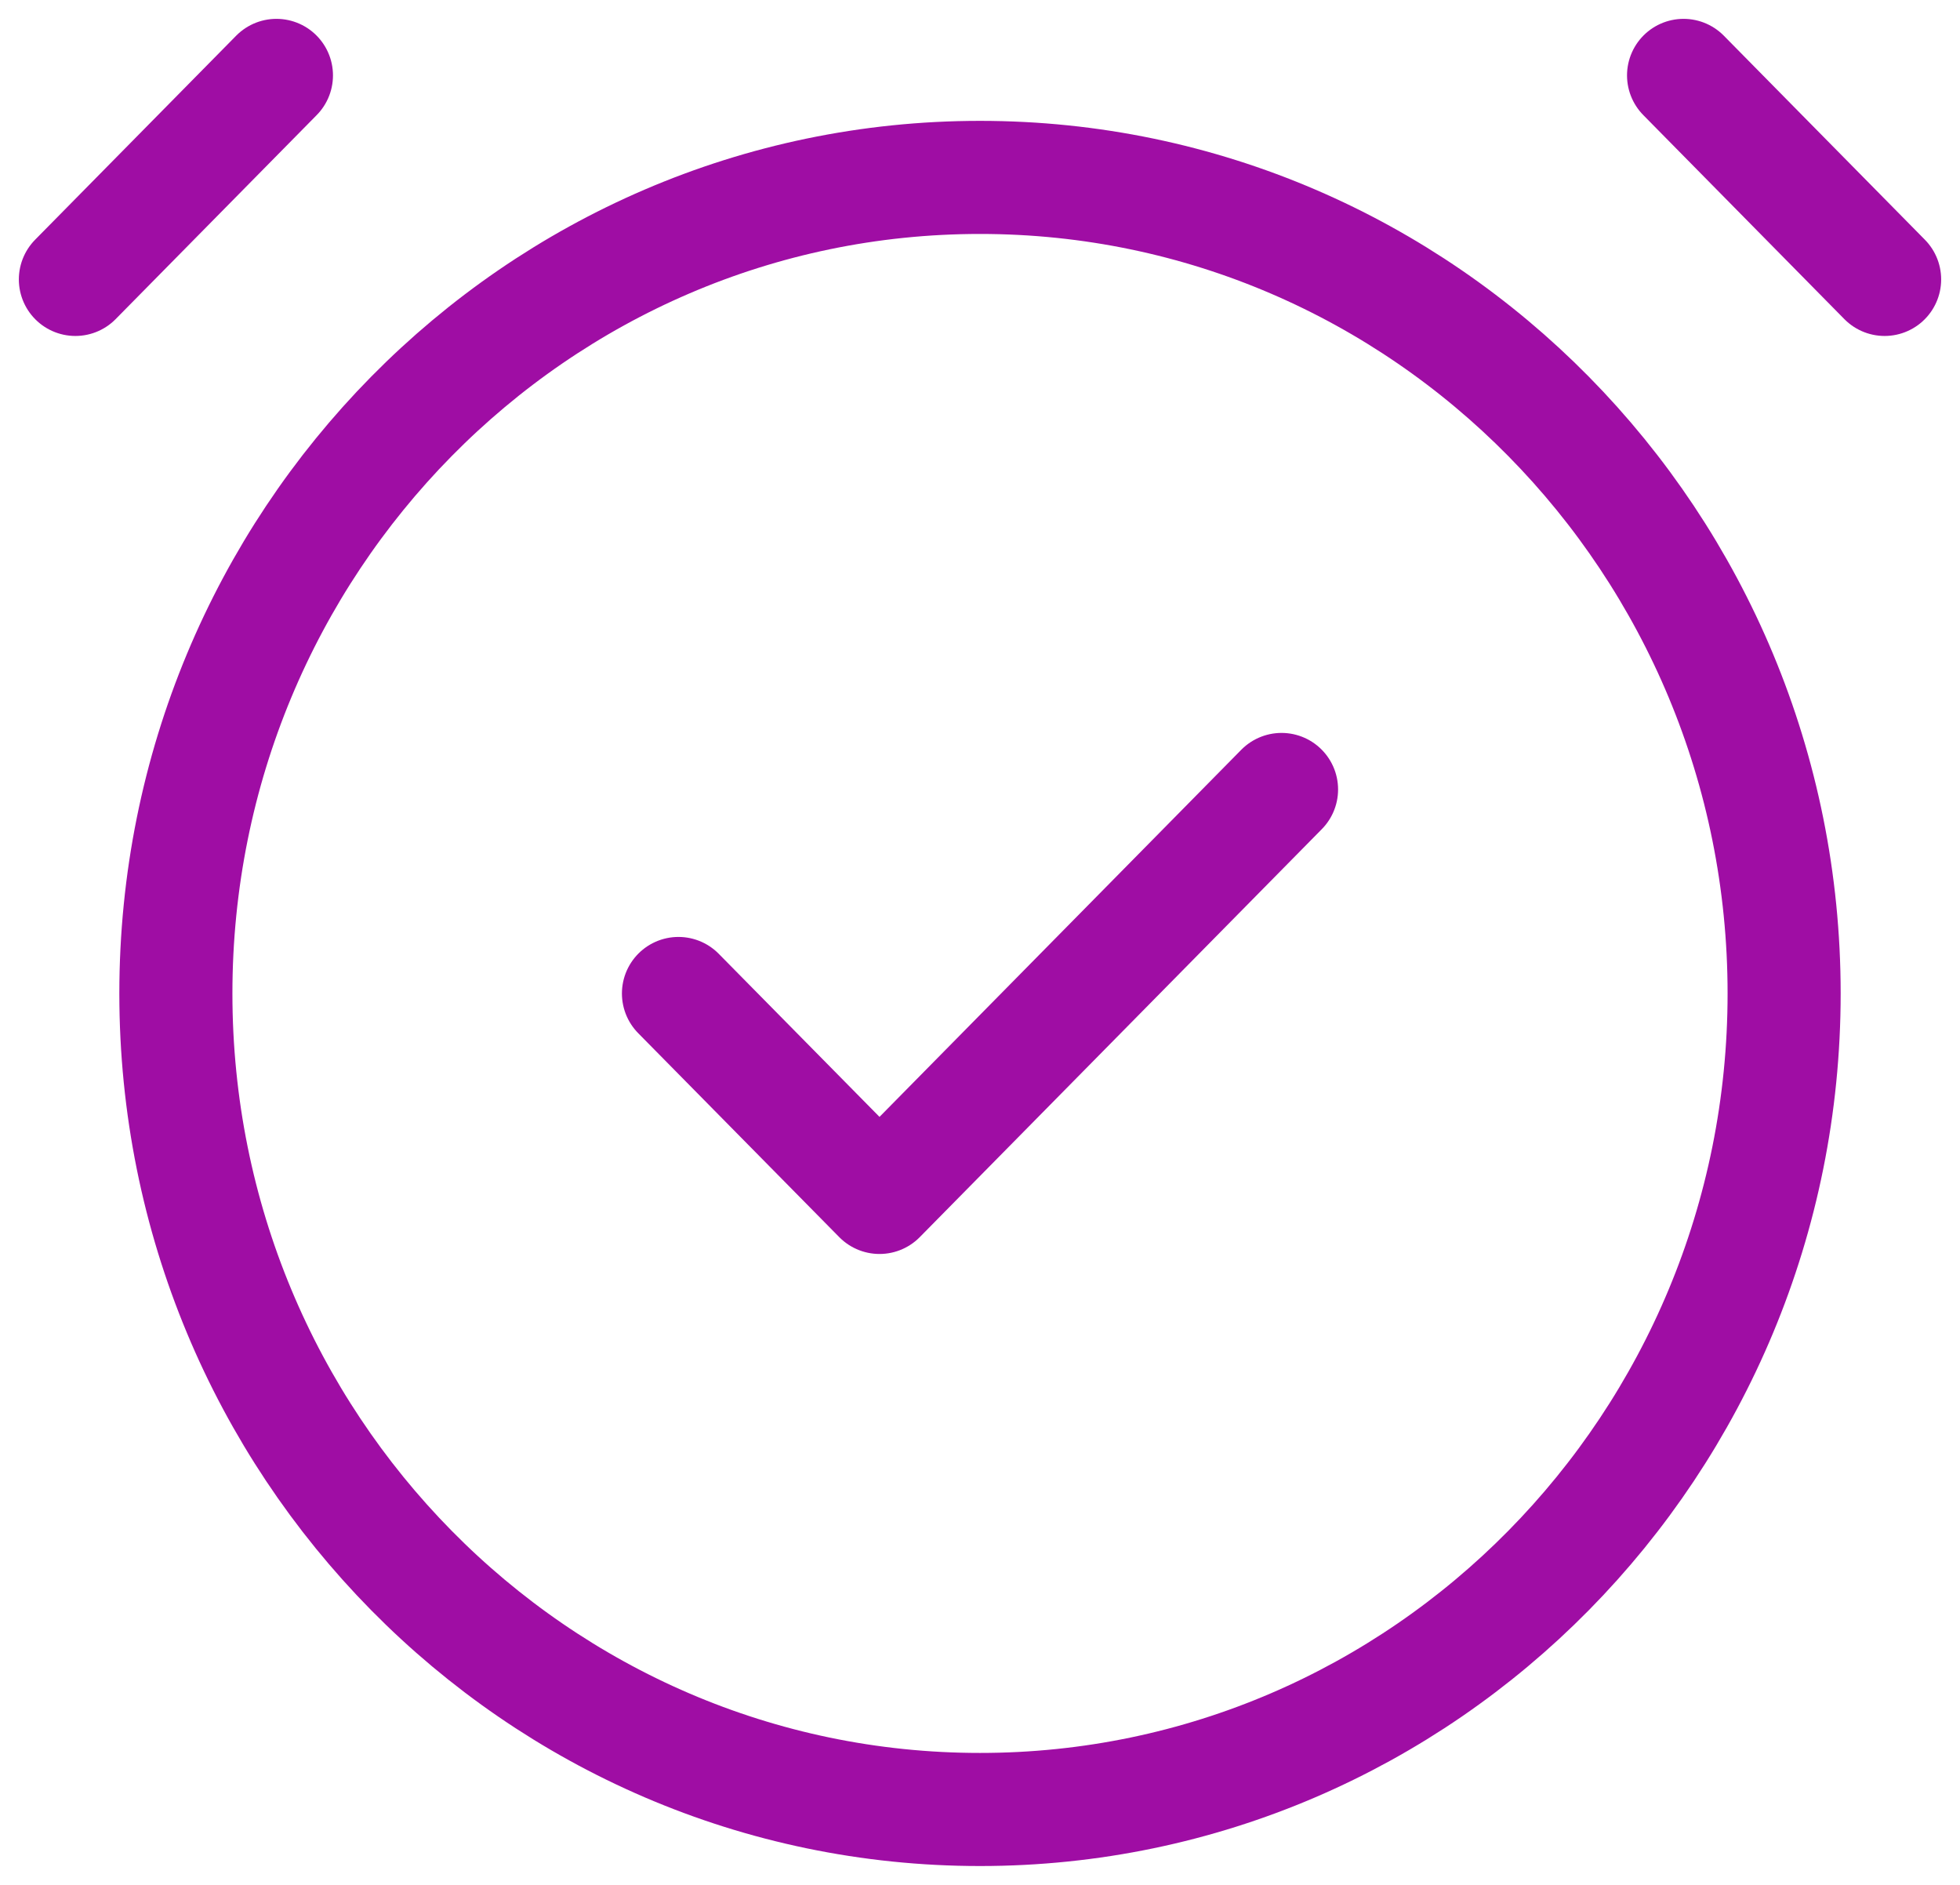 <svg width="26" height="25" viewBox="0 0 26 25" fill="none" xmlns="http://www.w3.org/2000/svg">
<path d="M1 3.706L3.667 1M25 3.706L22.333 1M9 13.177L11.667 15.882L17 10.471M23.667 13.177C23.667 19.154 18.891 24 13 24C7.109 24 2.333 19.154 2.333 13.177C2.333 7.199 7.109 2.353 13 2.353C18.891 2.353 23.667 7.199 23.667 13.177Z" stroke="#9F0DA4" stroke-width="1.5" stroke-linecap="round" stroke-linejoin="round"/>
</svg>
